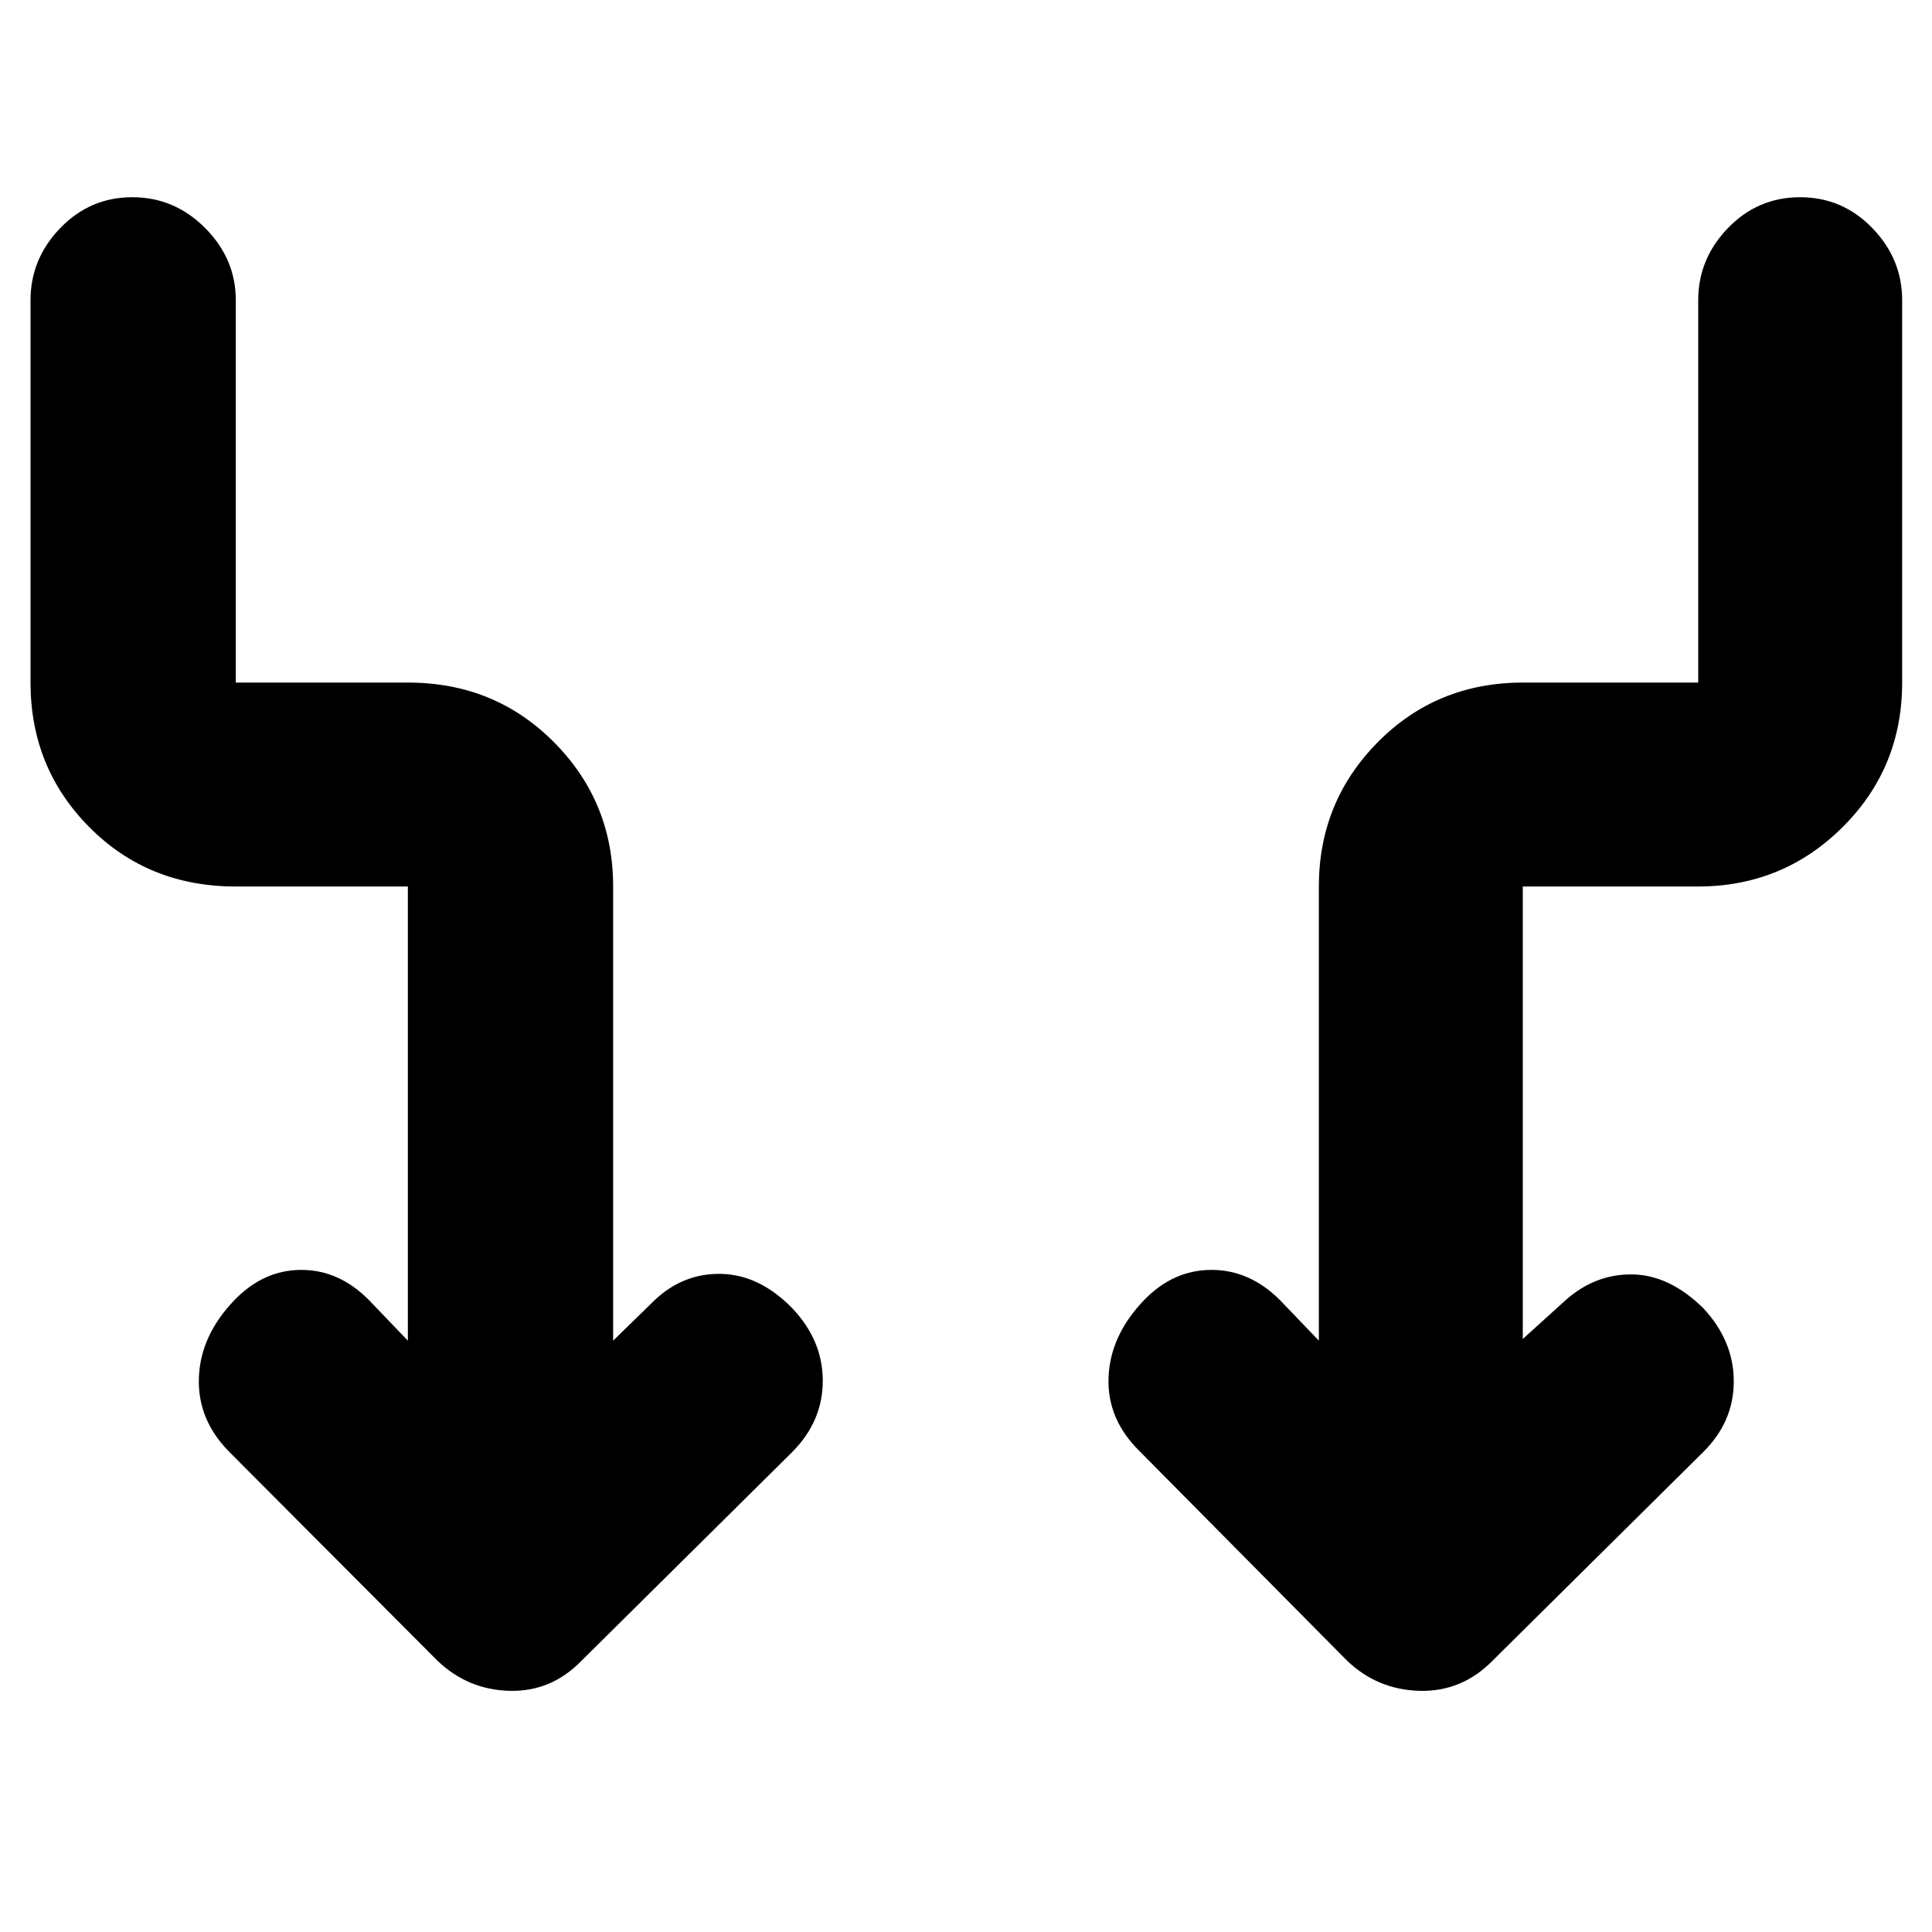 <svg xmlns="http://www.w3.org/2000/svg" height="40" viewBox="0 -960 960 960" width="40"><path d="M202.667-293.832V-519.5h-85.504q-43.472 0-72.734-29.448-29.262-29.448-29.262-71.885v-190.001q0-20.533 14.783-35.849Q44.734-862 65.725-862t36.216 15.317q15.225 15.316 15.225 35.849v190.001h85.535q43.108 0 72.537 29.604 29.429 29.604 29.429 71.729v225.668l20.667-20.167q14.333-13.5 33.25-13 18.916.5 35.083 17.058 15.166 15.964 15.166 36.052 0 20.089-15.166 35.389L289-134.833q-15.045 15.5-35.772 15-20.728-.5-35.894-15l-103.667-104q-15.666-16-14.833-36.833.833-20.834 17.674-38.333 14.492-15 33.233-15 18.741 0 33.592 15l19.334 20.167Zm553.999-.834L778-313.999q14.667-13 33.083-12.75 18.417.25 35.25 16.75 15.166 16.288 15.166 36.377 0 20.089-15.166 35.122L741.666-134.833q-15.227 15.5-36.197 15-20.969-.5-36.136-15l-103-104q-16.333-16-15.5-36.833.834-20.834 17.674-38.333 14.493-15 33.485-15 18.993 0 34.008 15l19.333 20.167V-519.5q0-42.125 29.29-71.729t72.164-29.604h87.047v-190.001q0-20.533 14.783-35.849Q873.401-862 894.451-862q21.049 0 35.882 15.317 14.834 15.316 14.834 35.849v190.001q0 42.437-29.64 71.885-29.64 29.448-71.814 29.448h-87.047v224.834Z"/></svg>
